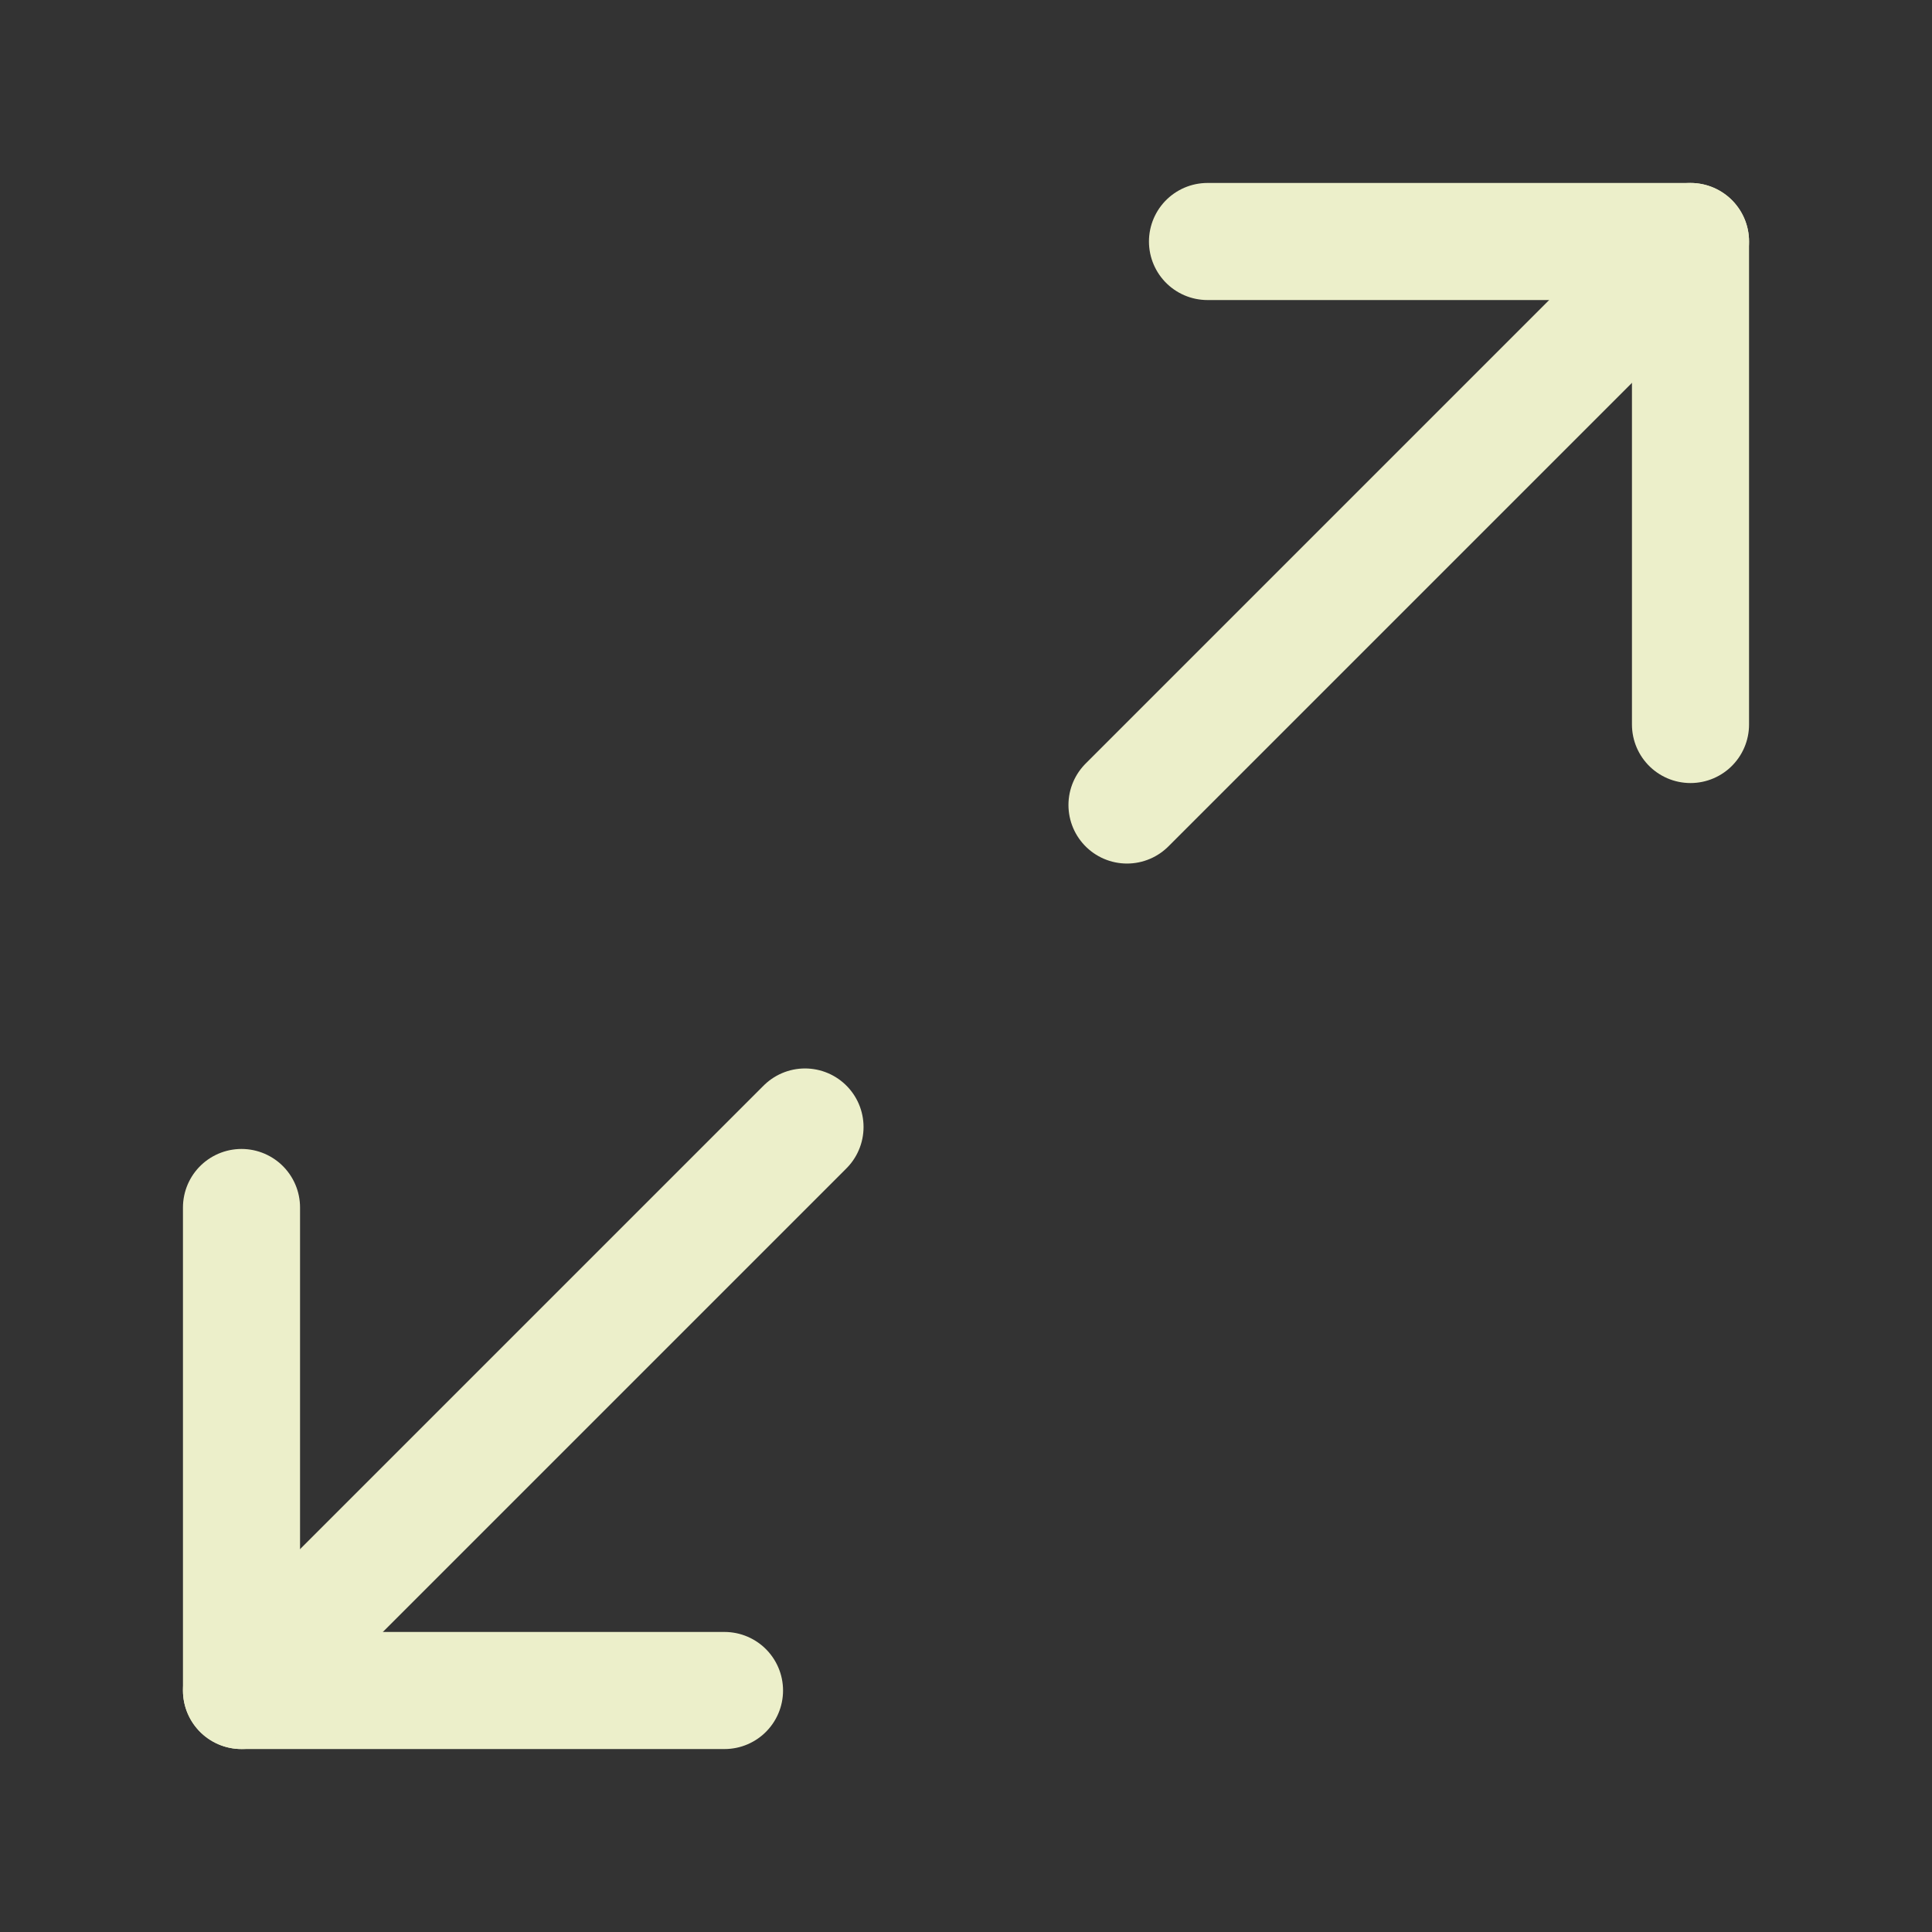 <svg width="33" height="33" viewBox="0 0 33 33" fill="none" xmlns="http://www.w3.org/2000/svg">
<rect x="0" y="0" width="33" height="33" fill="#333333" stroke="none"/>
<path d="M20.625 4.125H28.875V12.375" stroke="#ECEFCA" stroke-width="2" stroke-linecap="round" stroke-linejoin="round"/>
<path d="M12.375 28.875H4.125V20.625" stroke="#ECEFCA" stroke-width="2" stroke-linecap="round" stroke-linejoin="round"/>
<path d="M28.875 4.125L19.25 13.75" stroke="#ECEFCA" stroke-width="2" stroke-linecap="round" stroke-linejoin="round"/>
<path d="M4.125 28.875L13.75 19.25" stroke="#ECEFCA" stroke-width="2" stroke-linecap="round" stroke-linejoin="round"/>
</svg>
